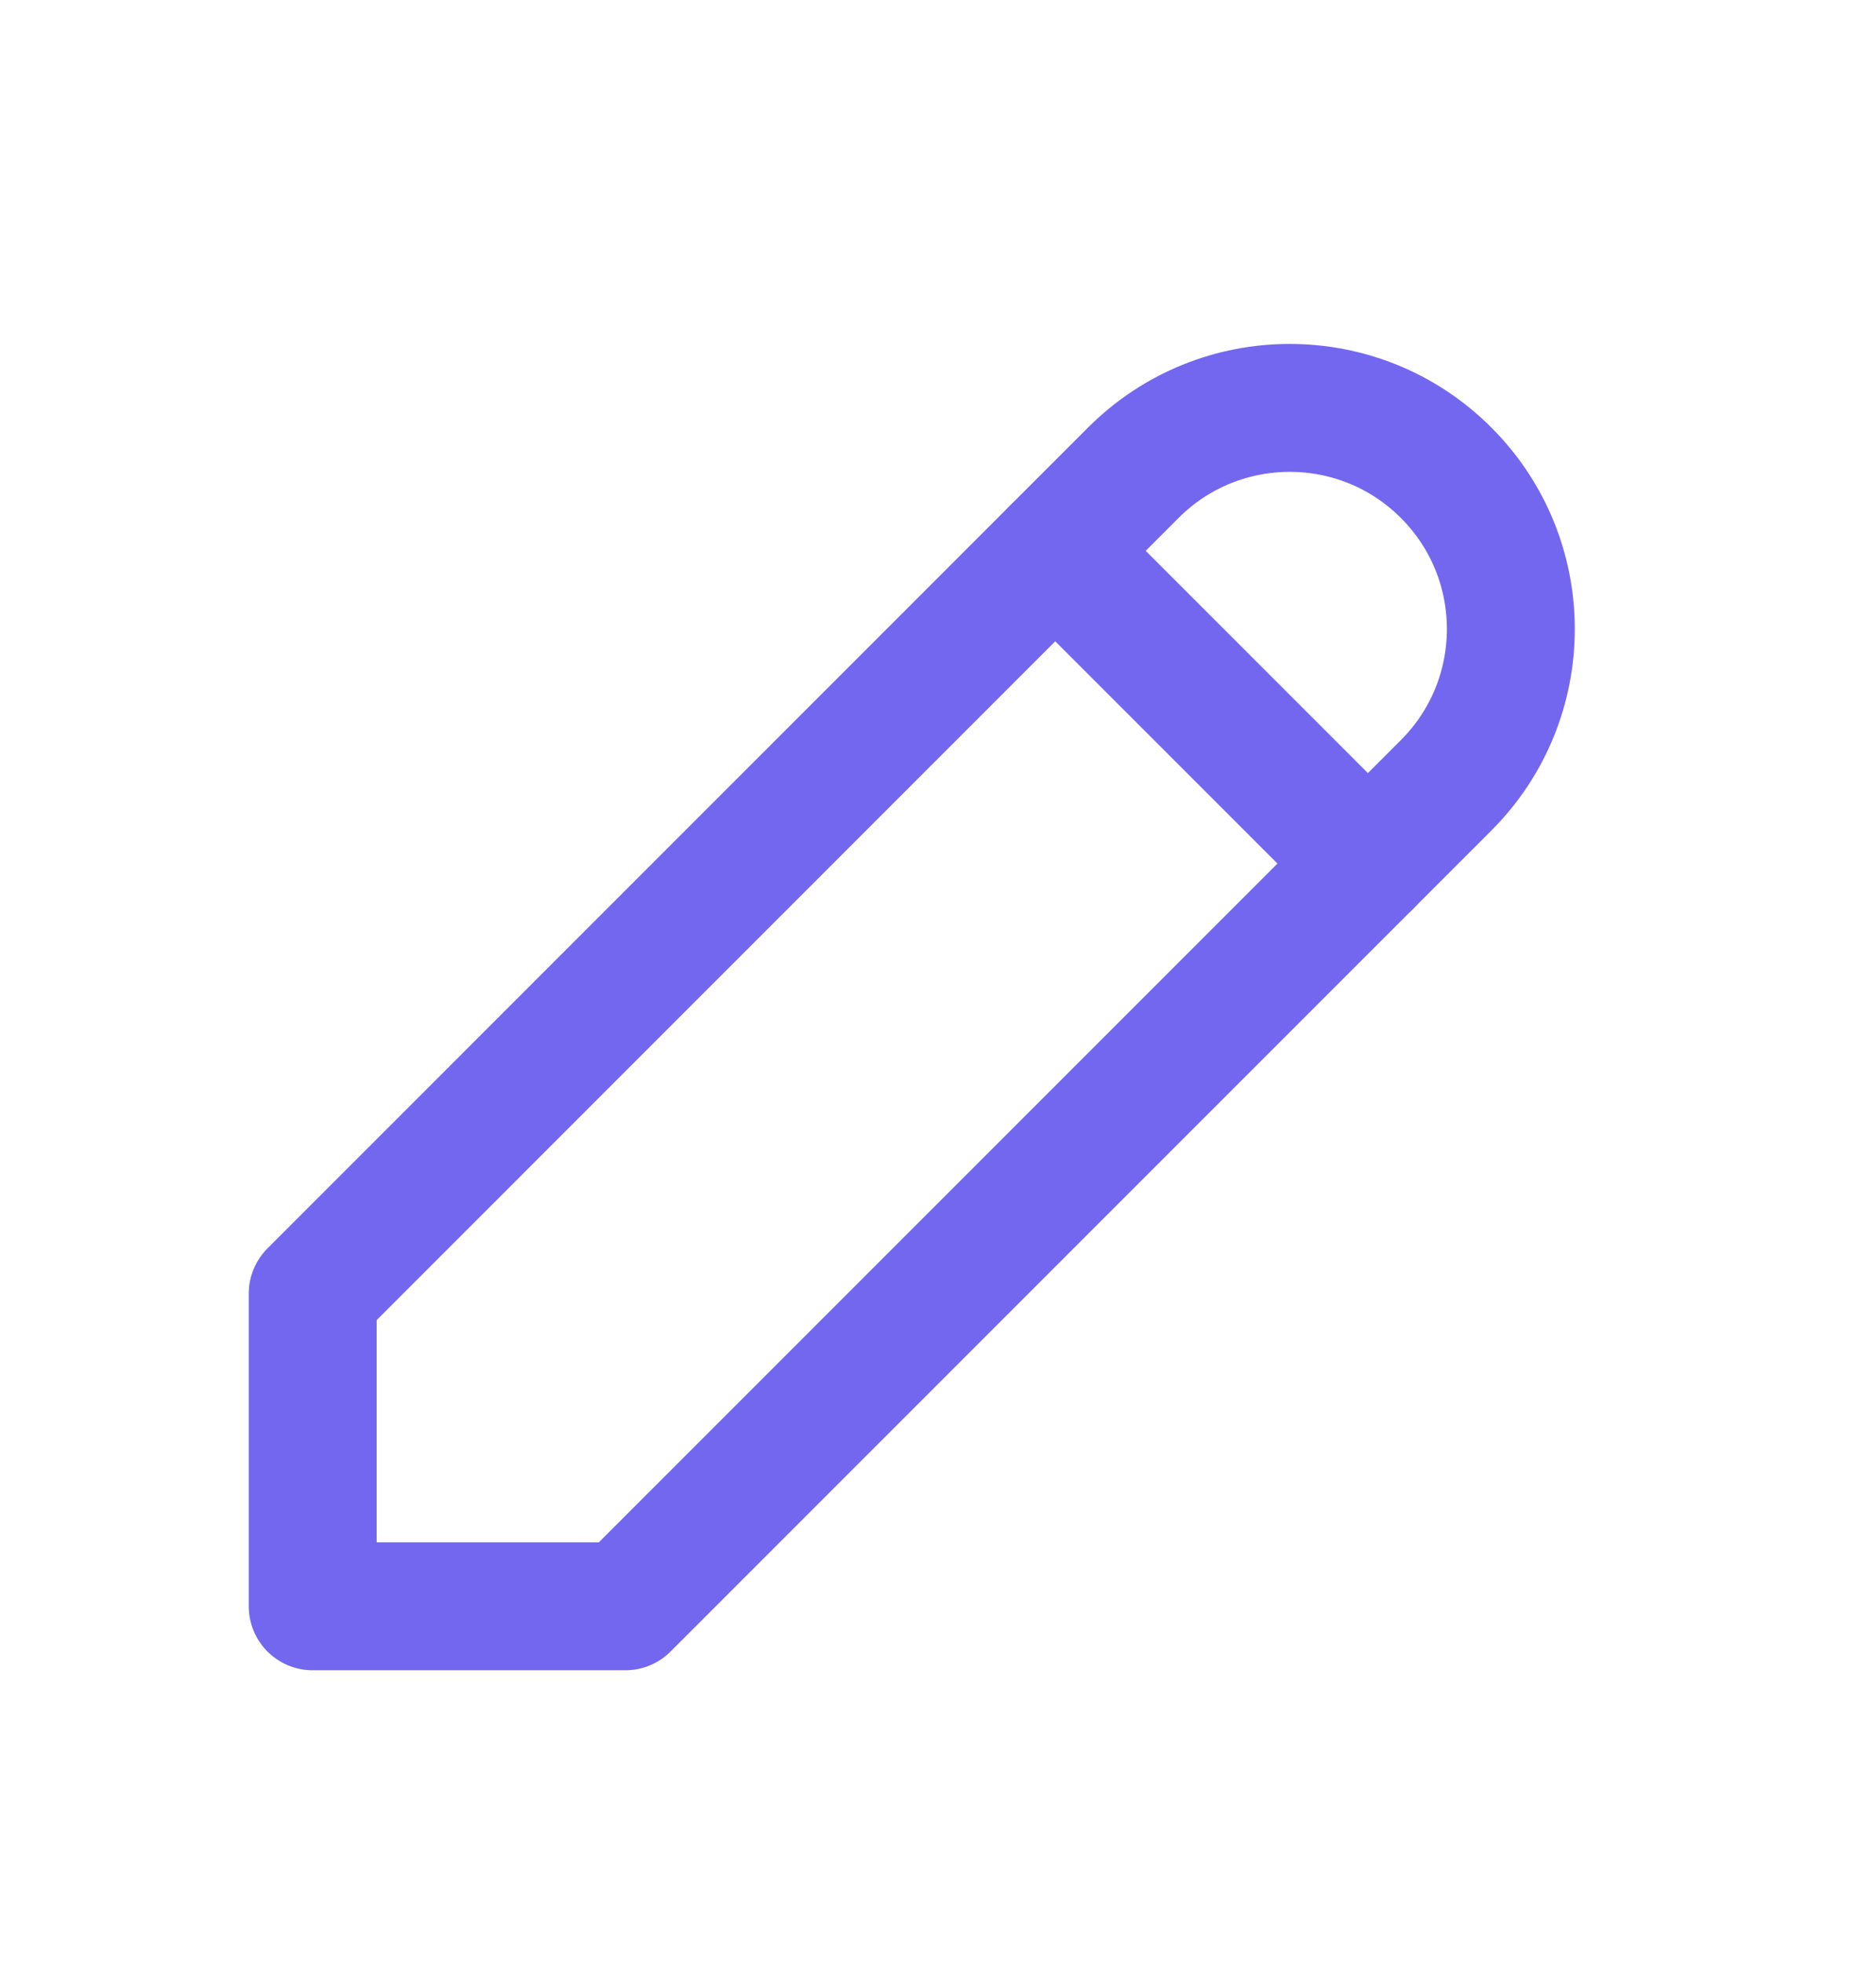 <svg width="22" height="23" viewBox="0 0 22 23" fill="none" xmlns="http://www.w3.org/2000/svg">
<path d="M3.667 18.833H7.333L16.958 9.208C17.971 8.196 17.971 6.554 16.958 5.542C15.946 4.529 14.304 4.529 13.291 5.542L3.667 15.167V18.833" stroke="#7367F0" stroke-width="1.5" stroke-linecap="round" stroke-linejoin="round"/>
<path d="M12.375 6.458L16.042 10.125" stroke="#7367F0" stroke-width="1.5" stroke-linecap="round" stroke-linejoin="round"/>
</svg>
